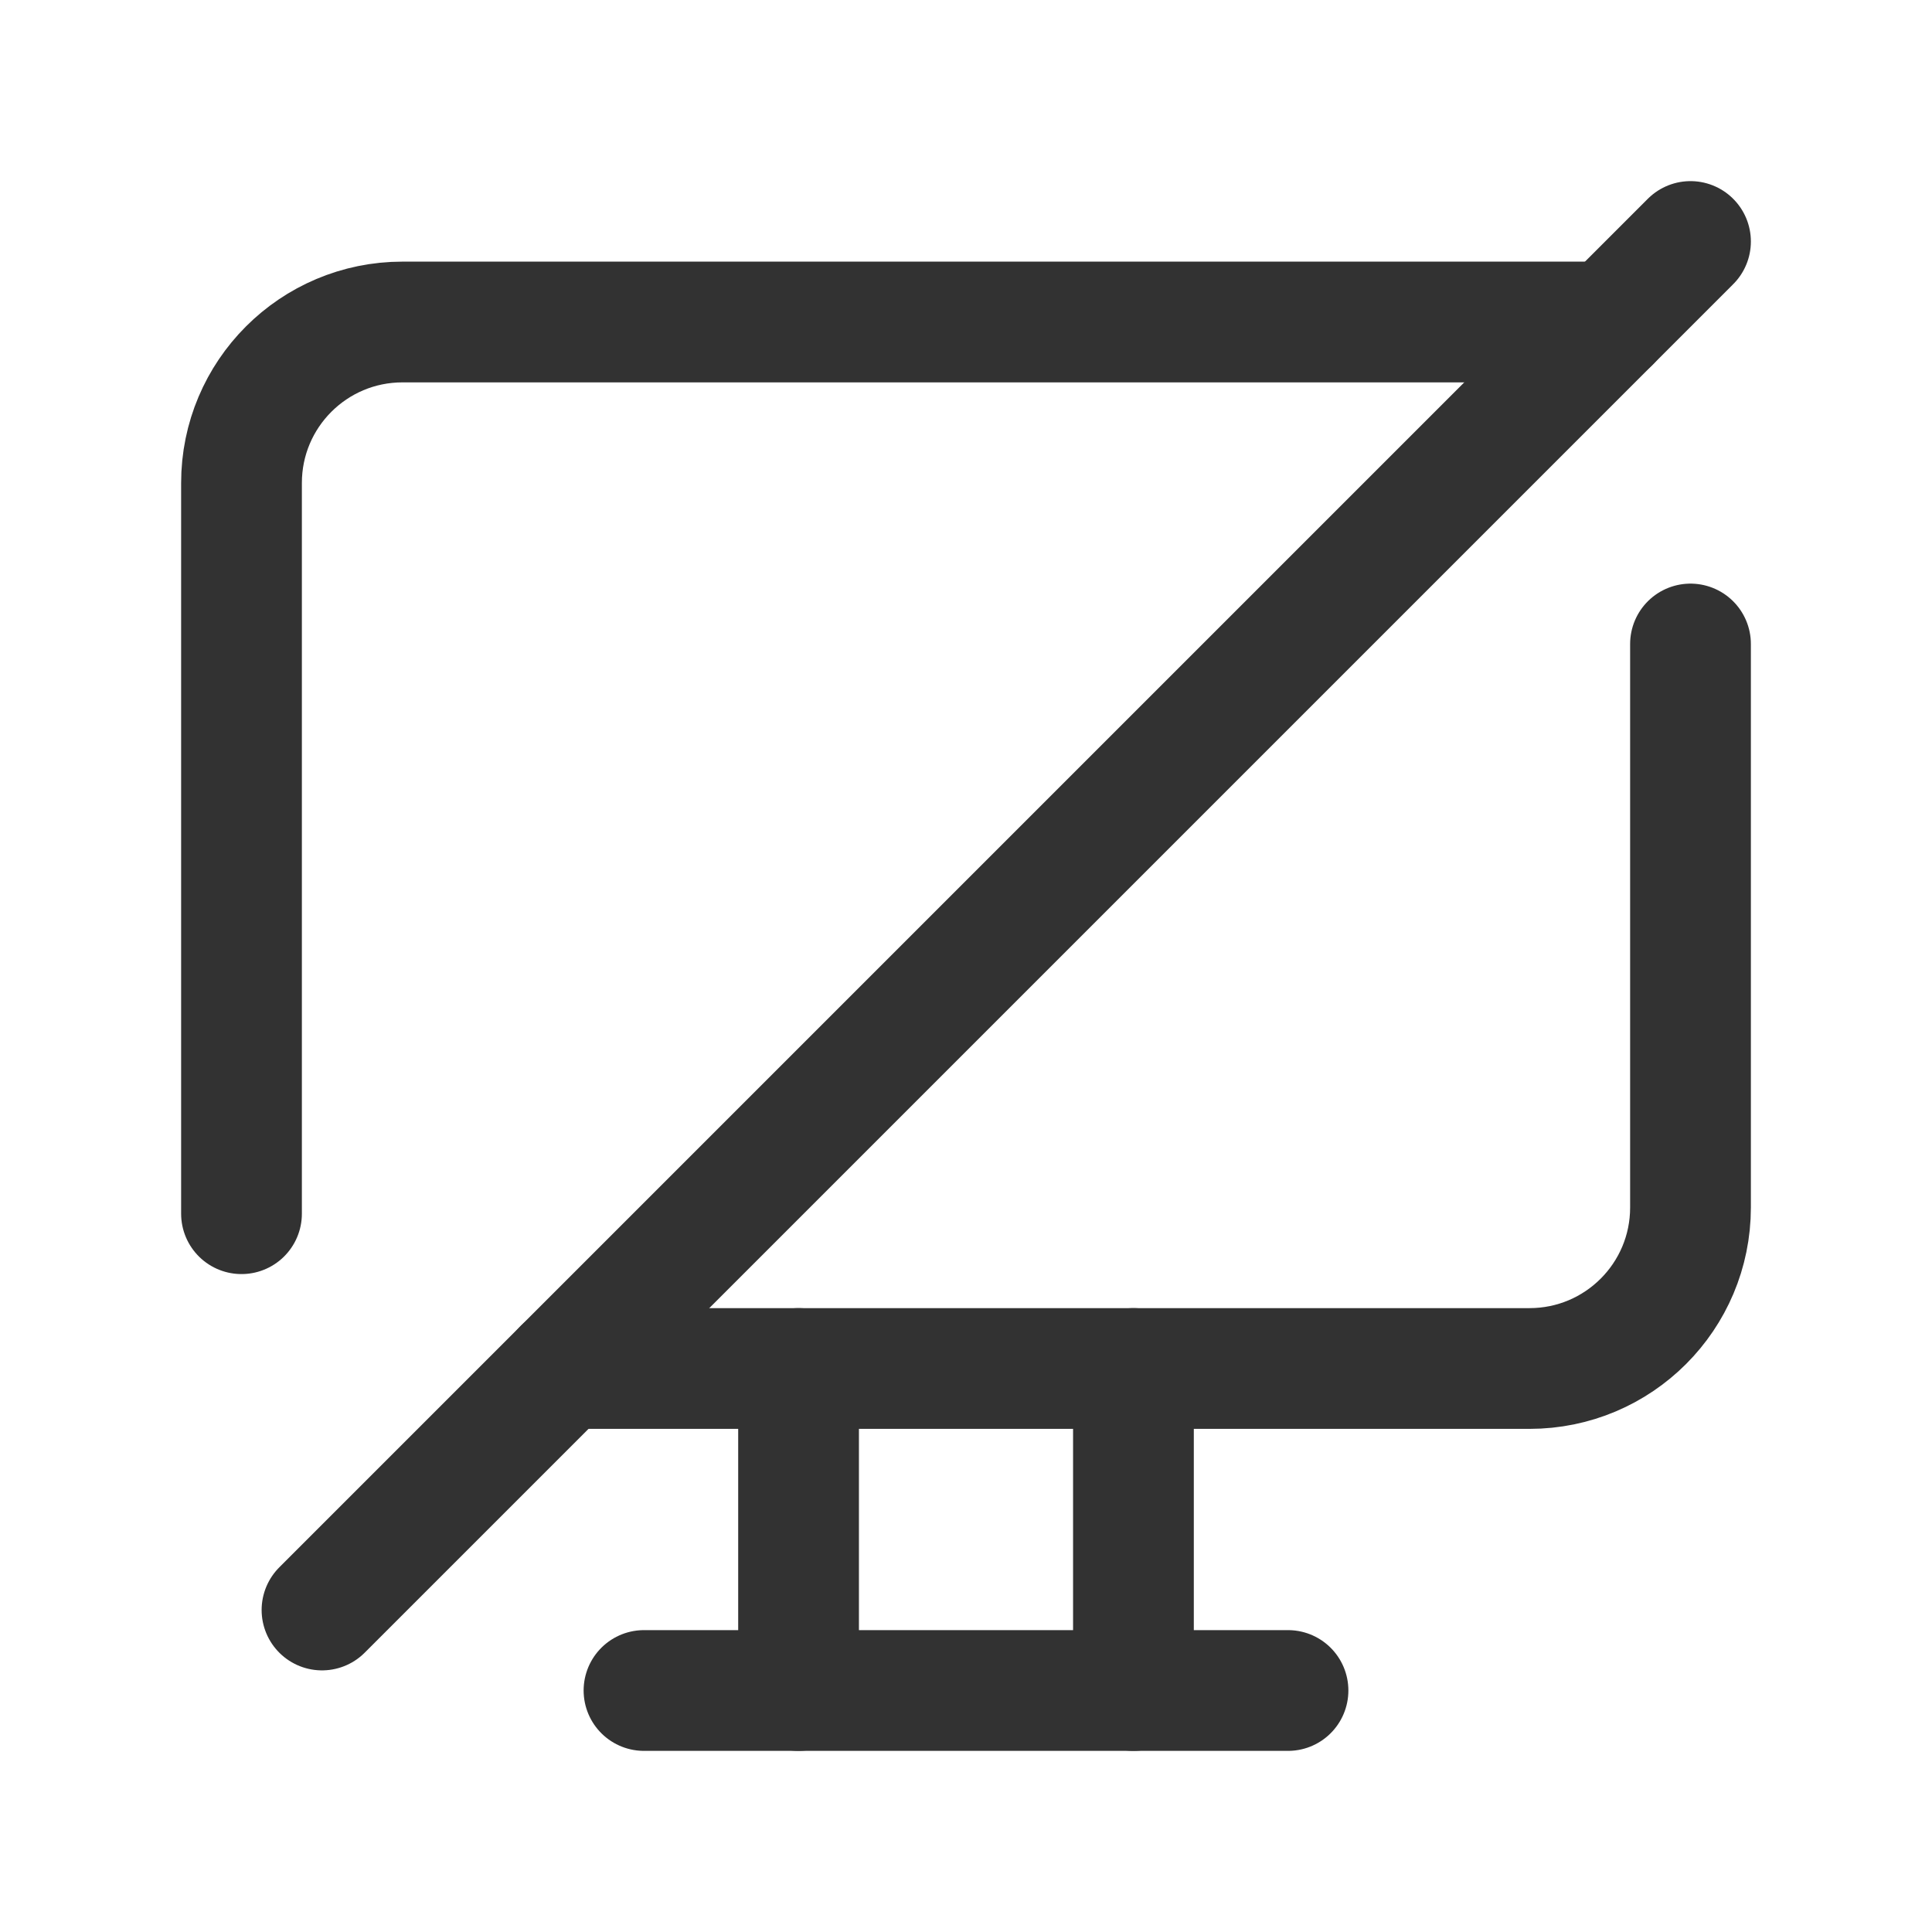 <?xml version="1.0" encoding="UTF-8"?><svg version="1.1" viewBox="0 0 24 24" xmlns="http://www.w3.org/2000/svg" xmlns:xlink="http://www.w3.org/1999/xlink"><g stroke-linecap="round" stroke-width="1.5" stroke="#323232" fill="none" stroke-linejoin="round"><path d="M20 4h-15c-1.105 0-2 .895-2 2v9.077"></path><line x1="21" x2="4" y1="3" y2="20"></line><path d="M21 8v7c0 1.105-.895 2-2 2h-12"></path><line x1="16" x2="8" y1="21" y2="21"></line><line x1="9.92" x2="9.92" y1="17" y2="21"></line><line x1="14.08" x2="14.08" y1="17" y2="21"></line></g><path fill="none" d="M24 24h-24v-24h24v24Z"></path></svg>